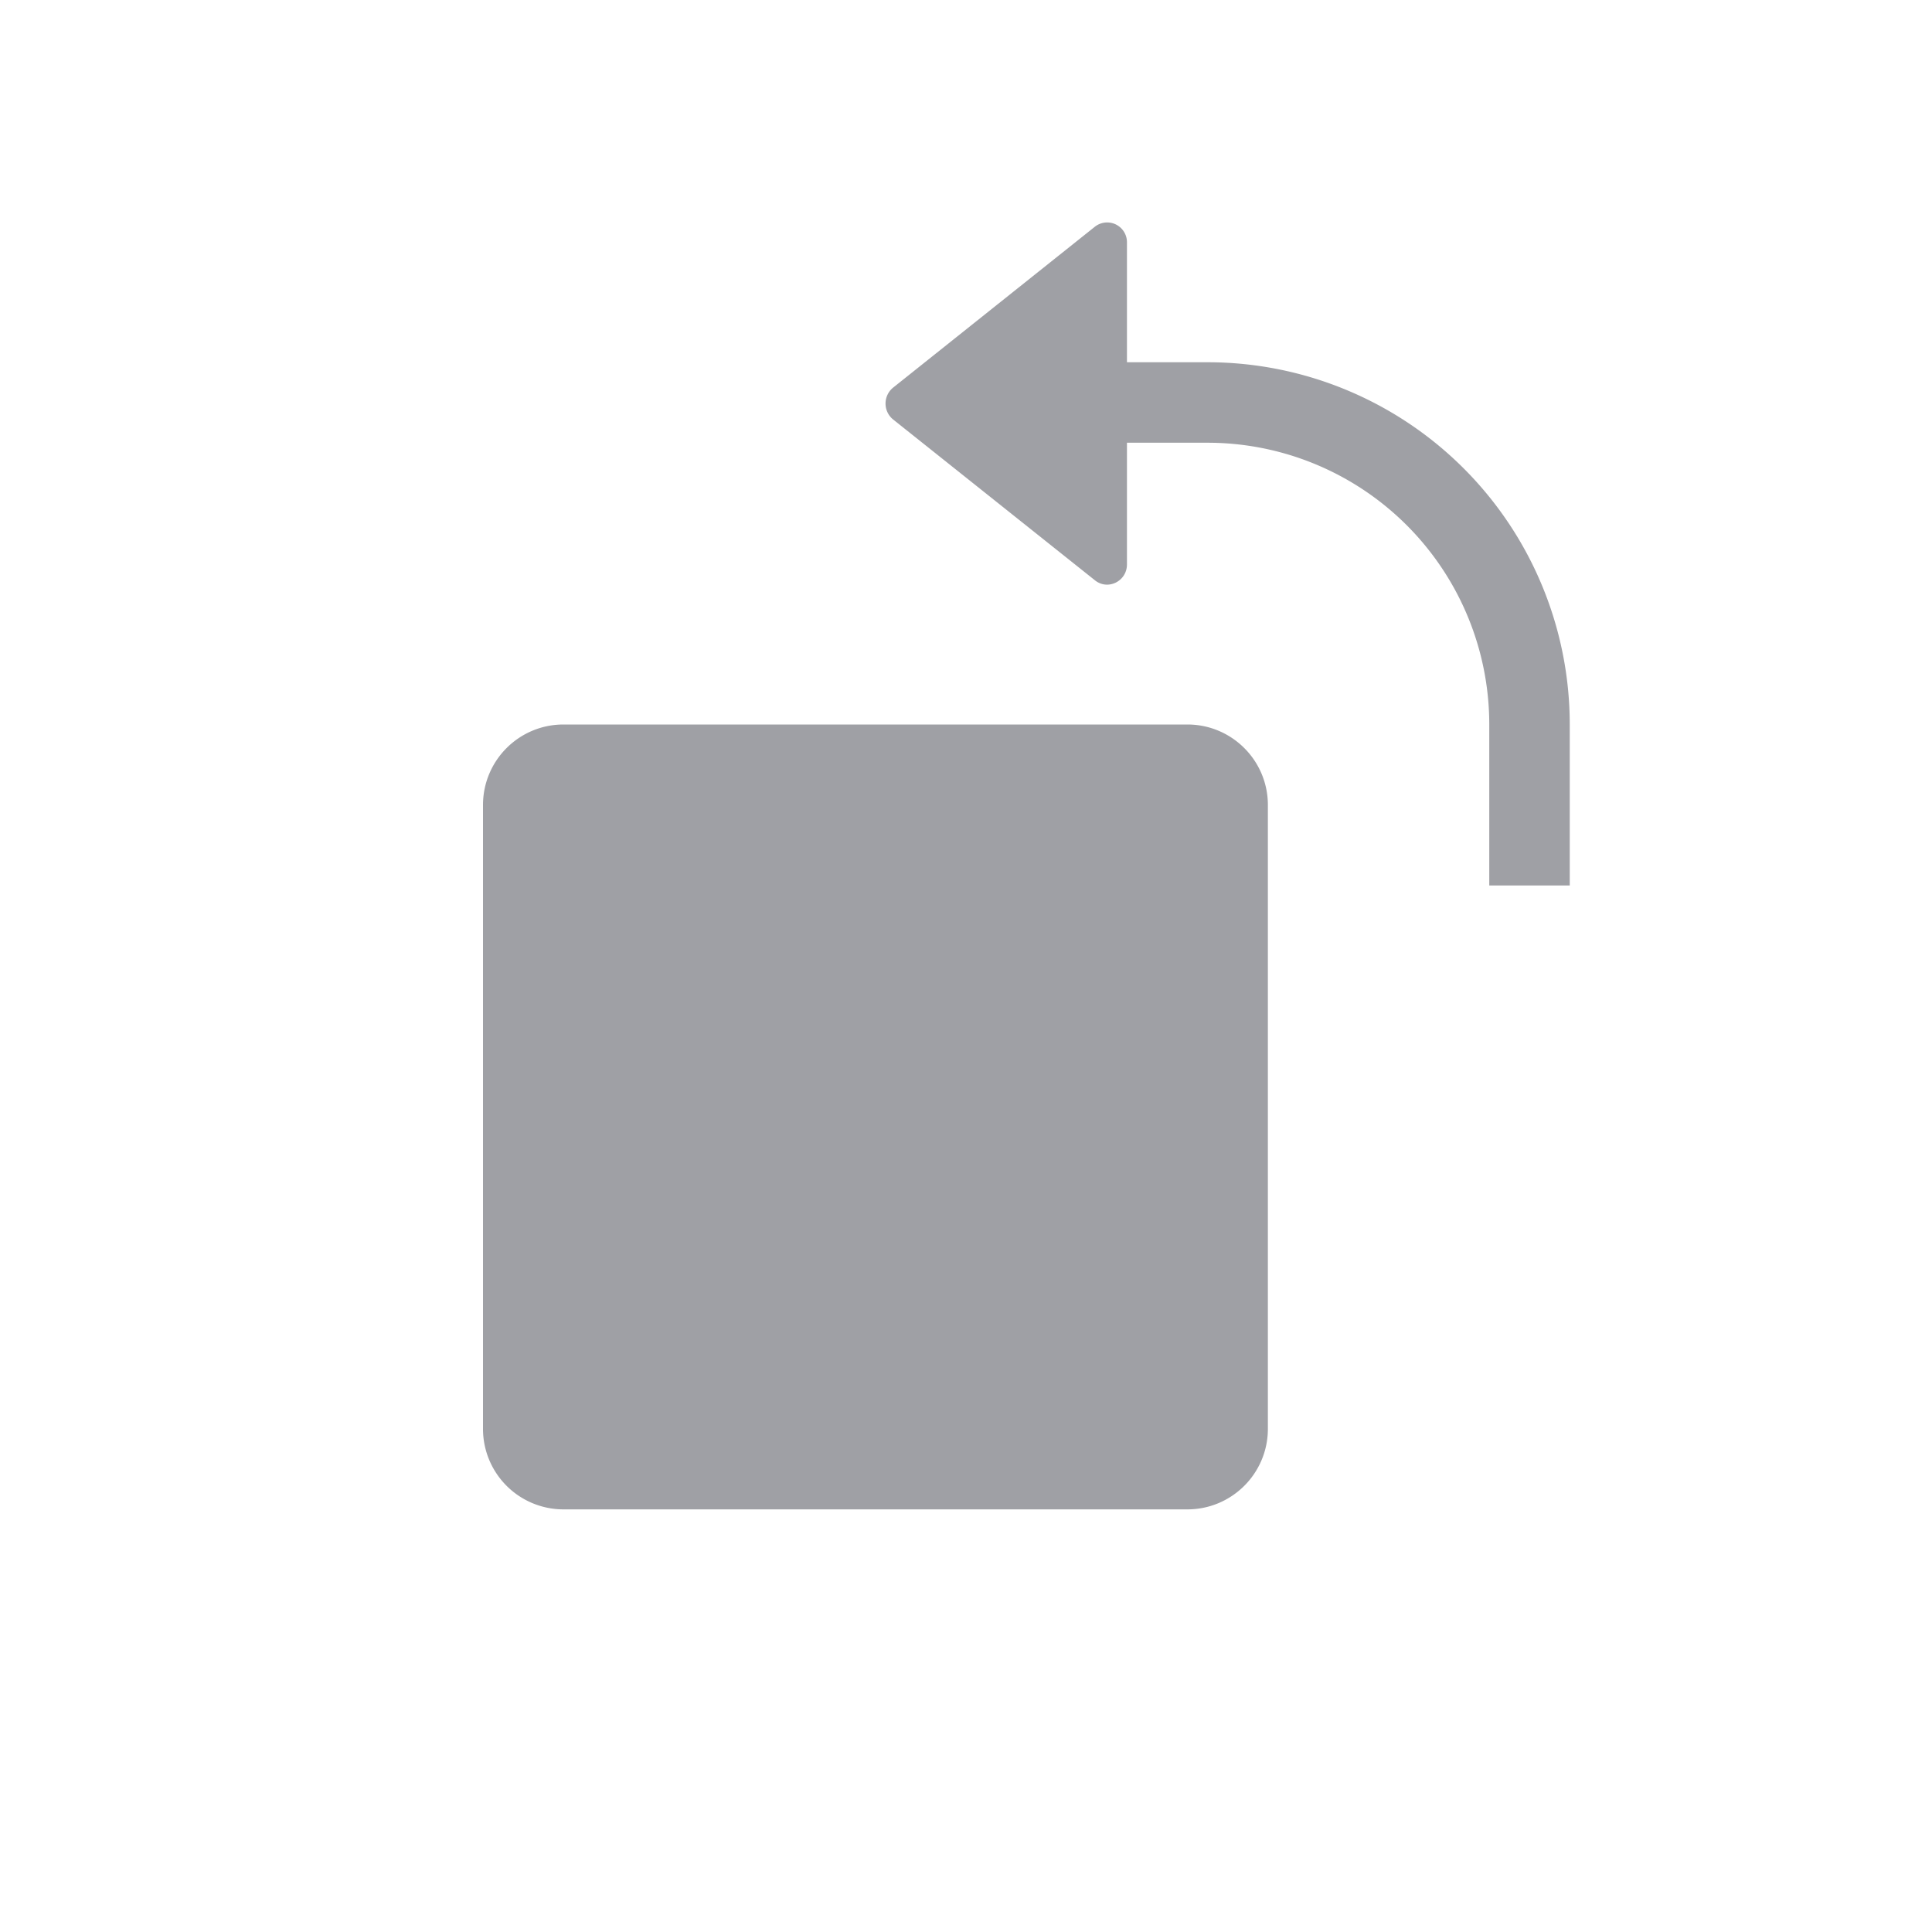<svg width="32" height="32" fill="none" xmlns="http://www.w3.org/2000/svg"><path fill-rule="evenodd" clip-rule="evenodd" d="M18.136 3.754L14.793 6.42a.34.34 0 000 .528l3.343 2.664c.215.172.53.015.53-.264V7.333H20A4.667 4.667 0 0124.667 12v2.666H26V12a6 6 0 00-6-6h-1.334V4.018a.328.328 0 00-.53-.264zM8 13.334C8 12.596 8.597 12 9.333 12h10.334c.736 0 1.333.597 1.333 1.333v10.333c0 .737-.597 1.334-1.333 1.334H9.333A1.333 1.333 0 018 23.666V13.333z" fill="#9FA0A5"/></svg>